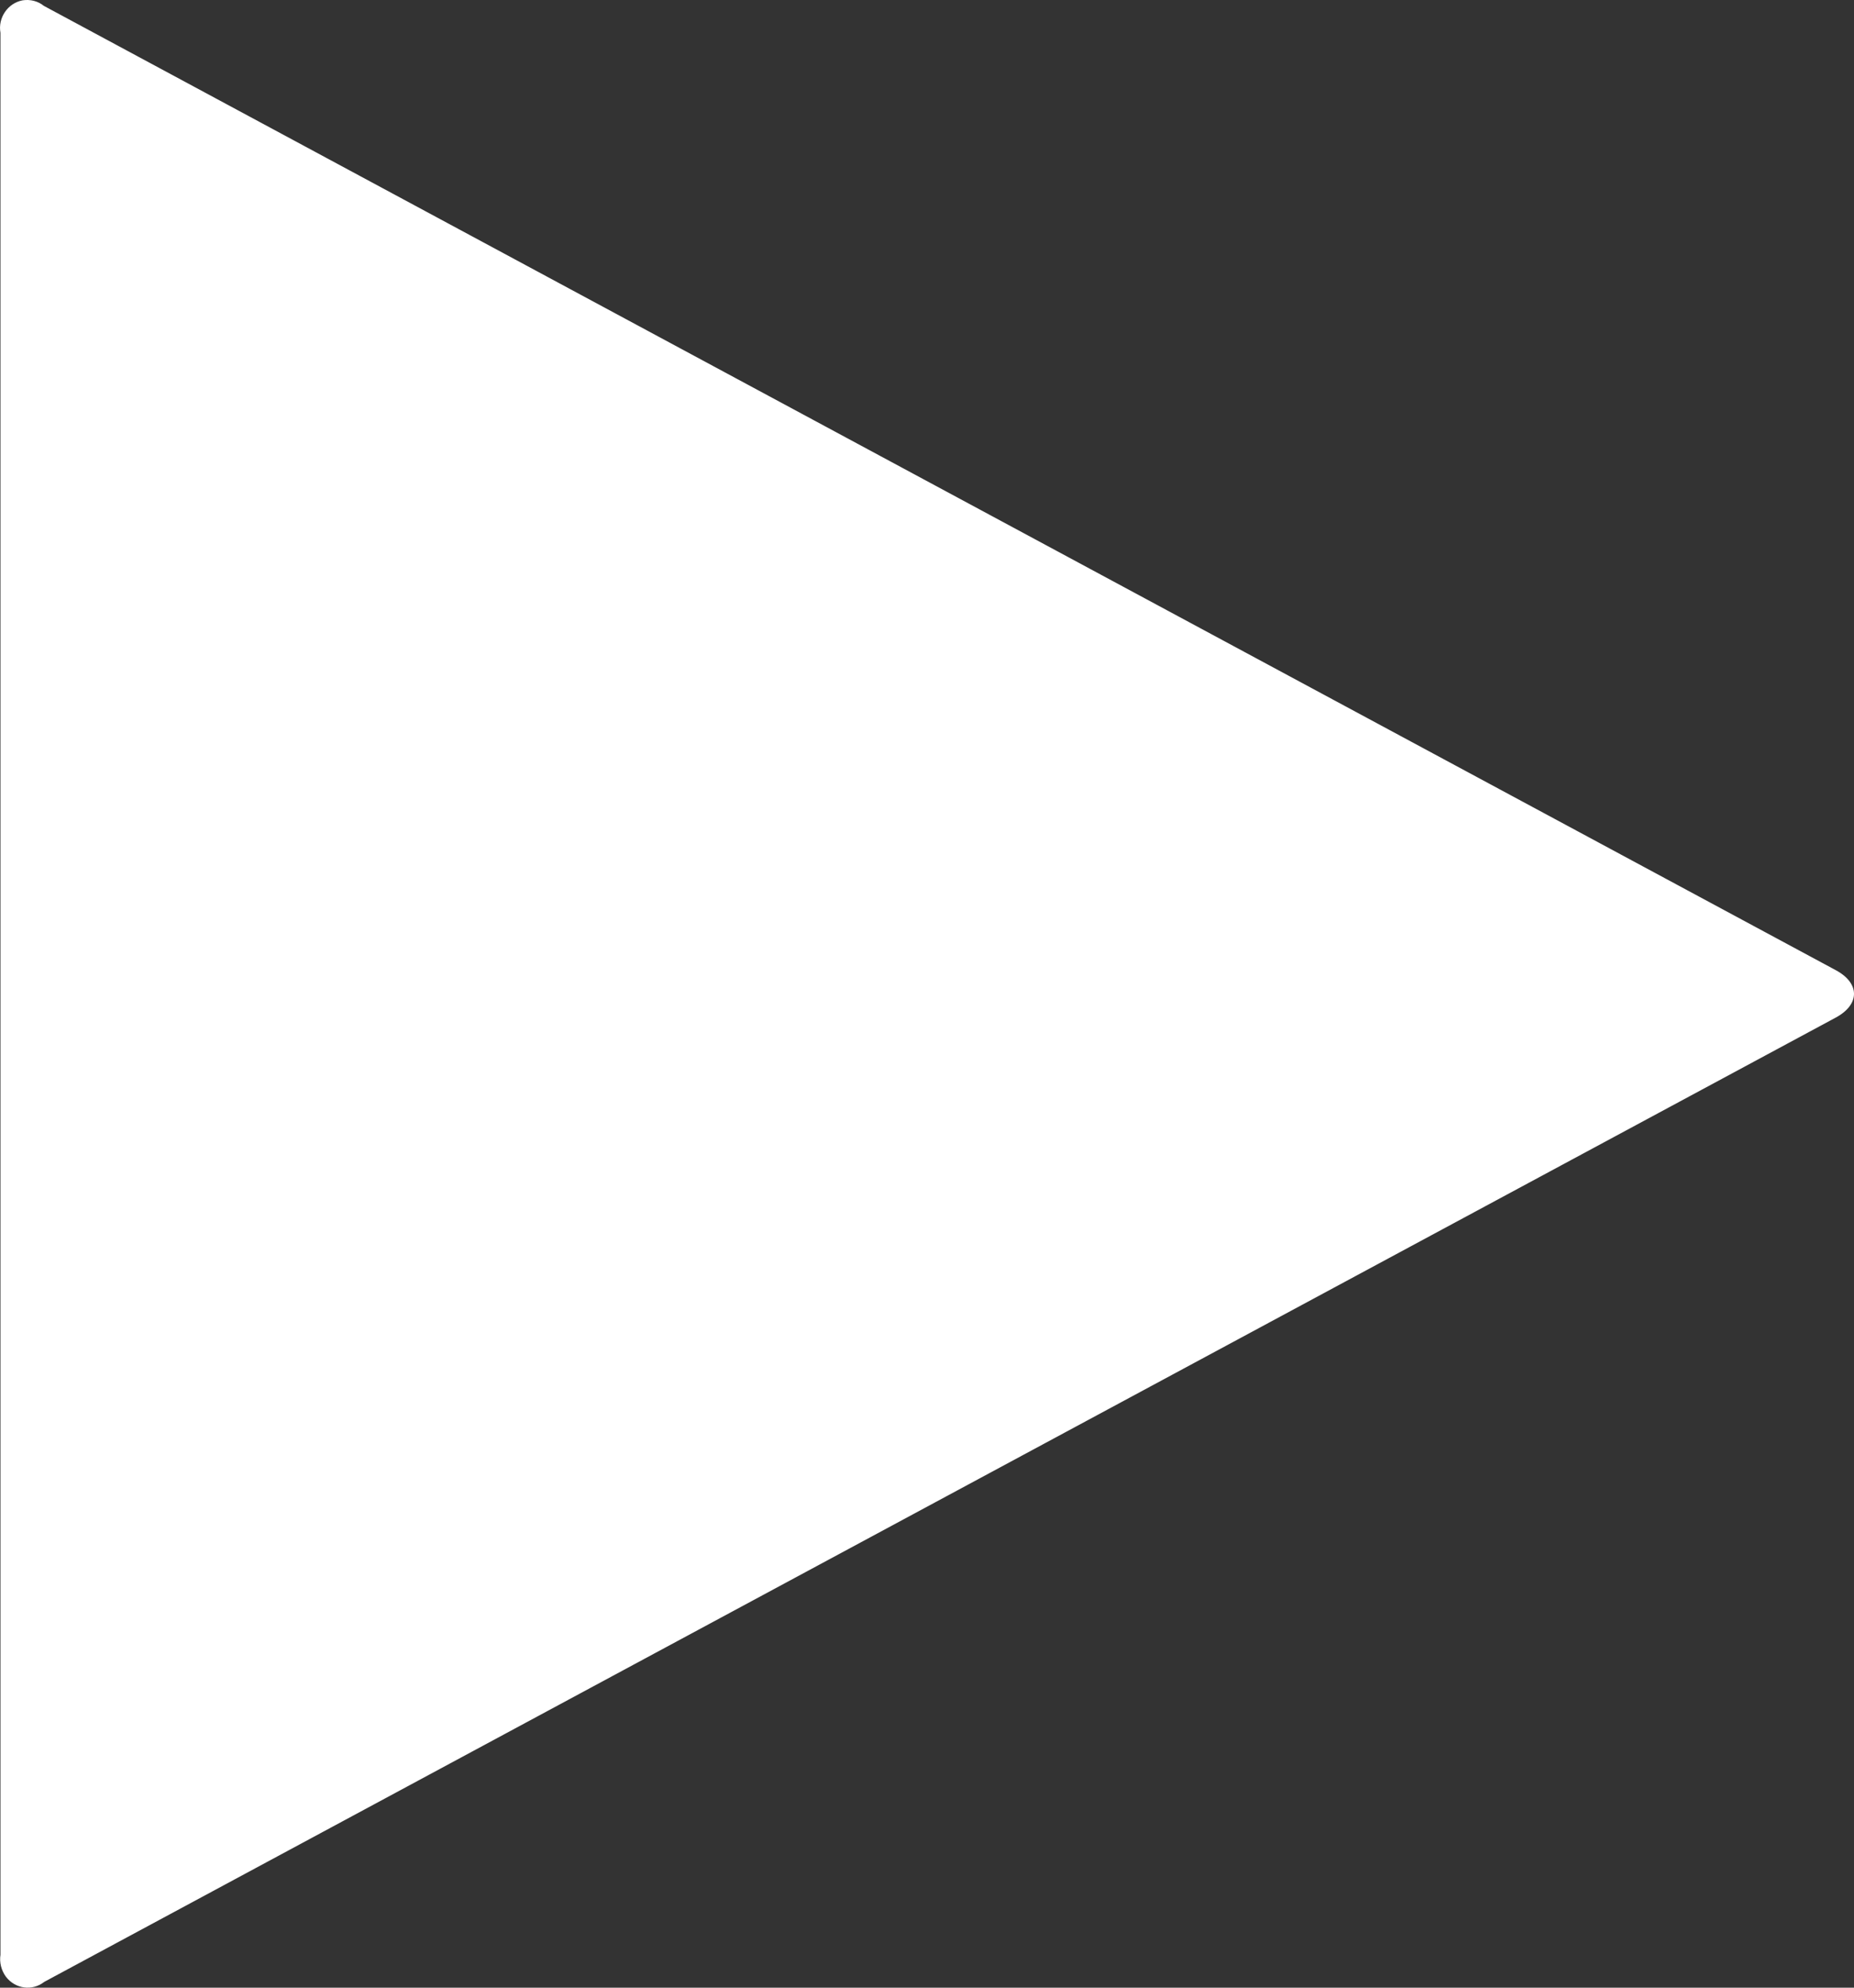 <svg width="28" height="30" viewBox="0 0 28 30" fill="none" xmlns="http://www.w3.org/2000/svg">
   <rect x="0" y="0" width="28" height="30" fill="#333333" stroke="none"/>
   <path
      id="play"
      fill-rule="evenodd"
      clip-rule="evenodd"
      d="M0.669 29.912C0.487 30.055 0.23 30.019 0.089 29.834C0.019 29.738 -0.011 29.618 0.007 29.504V0.496C-0.034 0.268 0.118 0.047 0.341 0.005C0.458 -0.013 0.575 0.017 0.663 0.089L27.727 14.644C28.091 14.841 28.091 15.159 27.727 15.357L0.669 29.912Z"
      fill="white"
   />
</svg>
